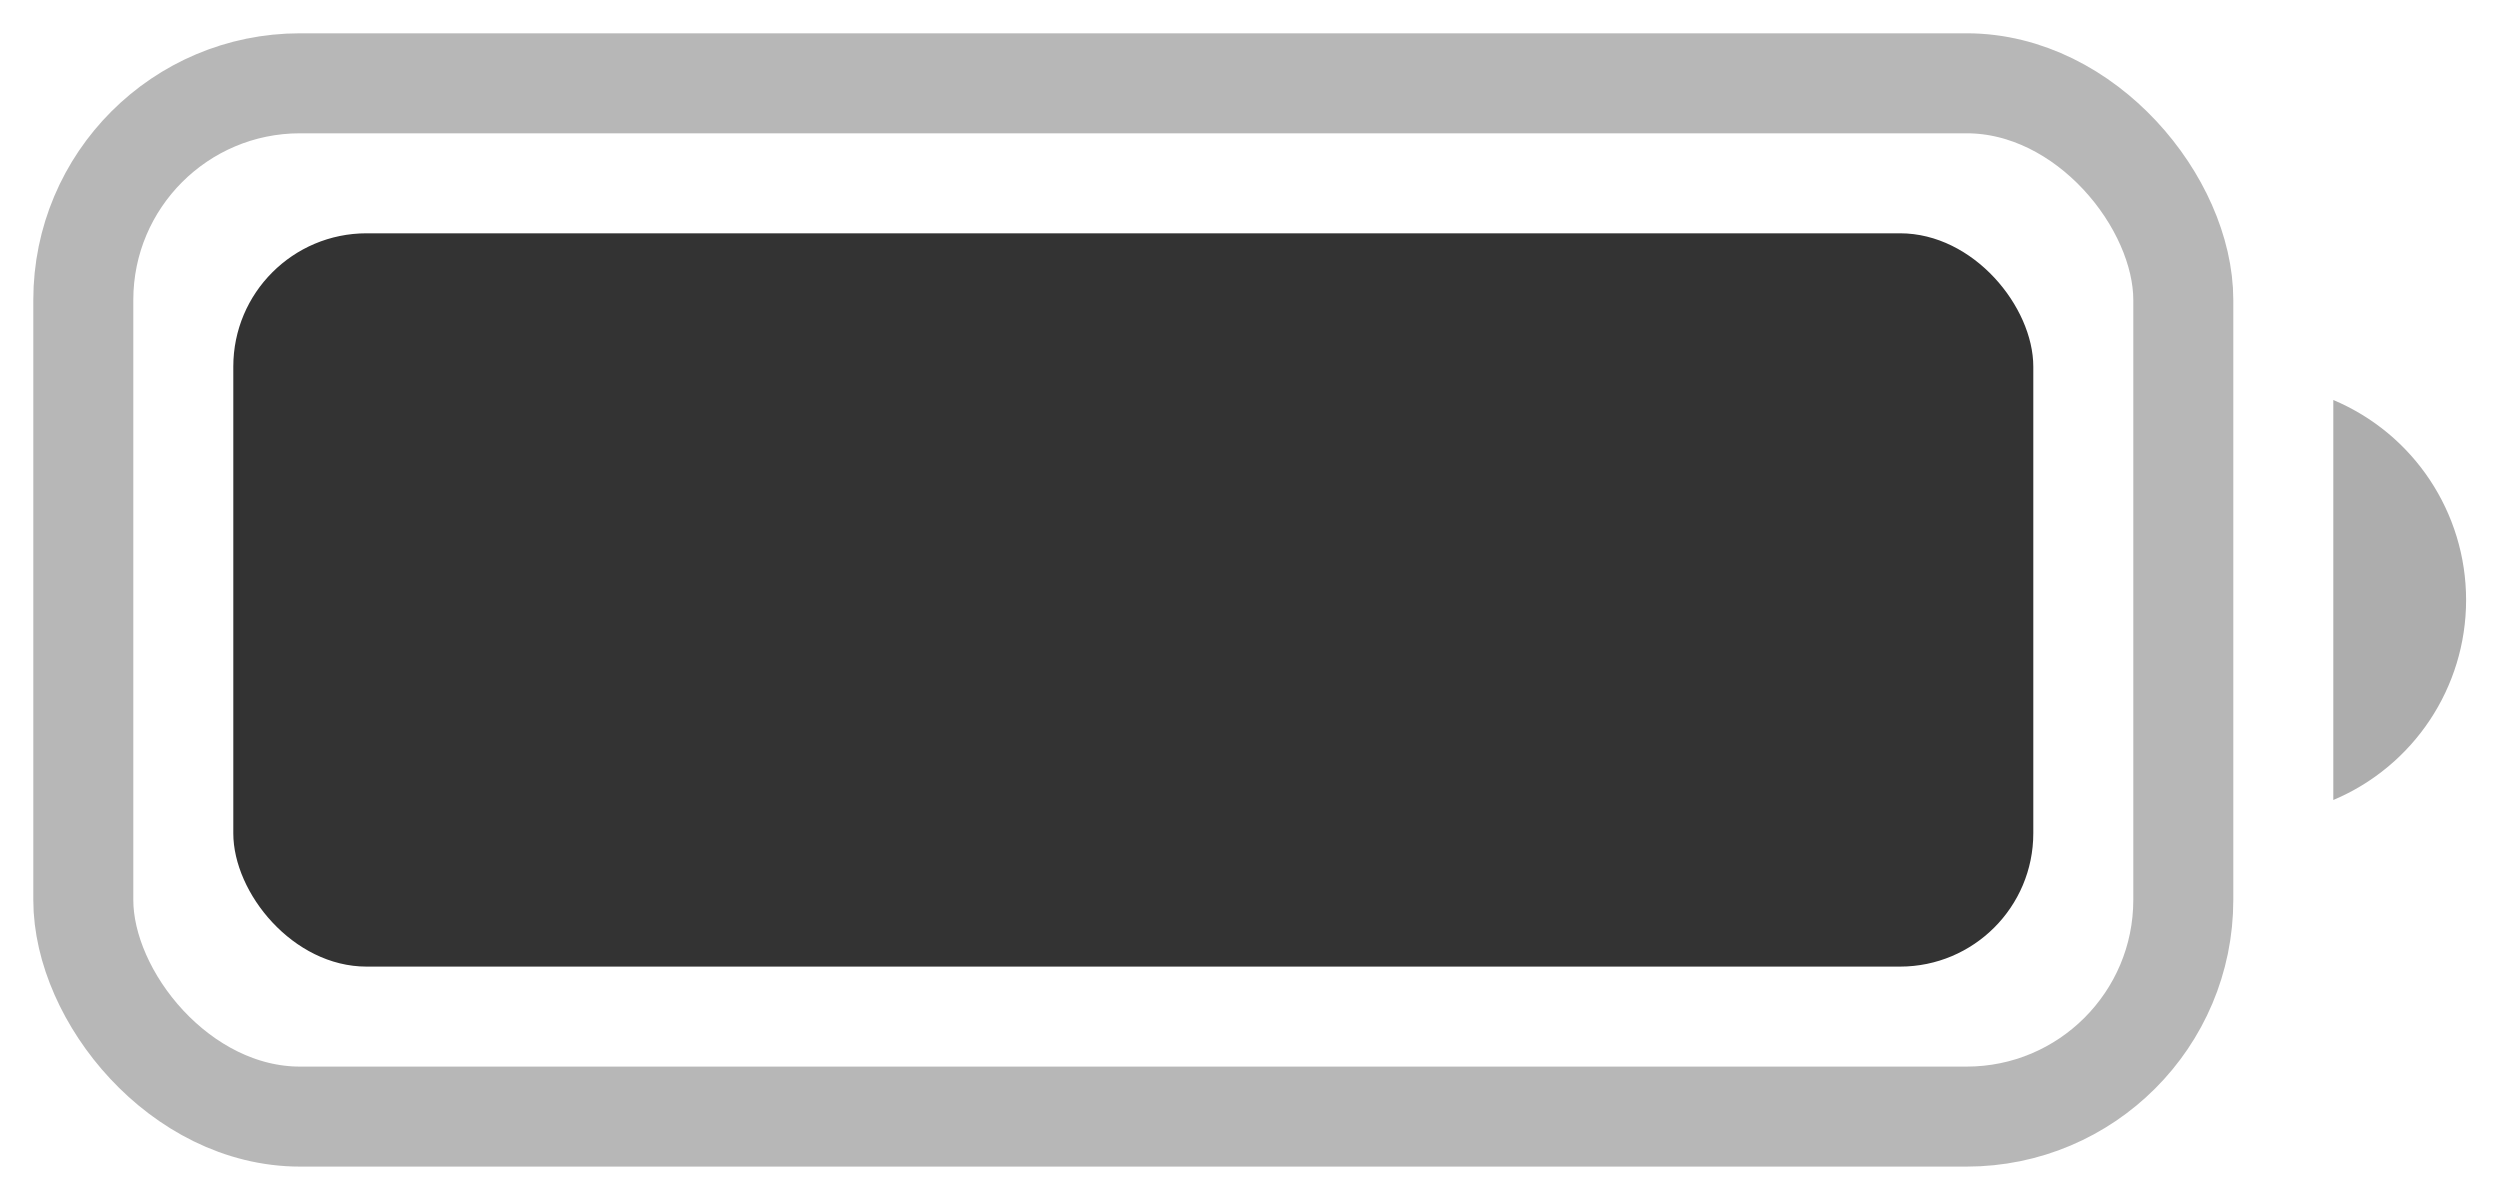 <svg width="25" height="12" viewBox="0 0 25 12" fill="none" xmlns="http://www.w3.org/2000/svg">
<g id="Battery">
<rect id="Border" opacity="0.35" x="0.833" y="0.833" width="21" height="10.333" rx="2.167" stroke="#333333"/>
<path id="Cap" opacity="0.4" d="M23.333 4V8C24.138 7.661 24.661 6.873 24.661 6C24.661 5.127 24.138 4.339 23.333 4Z" fill="#333333"/>
<rect id="Capacity" x="2.333" y="2.333" width="18" height="7.333" rx="1.333" fill="#333333"/>
</g>
</svg>
